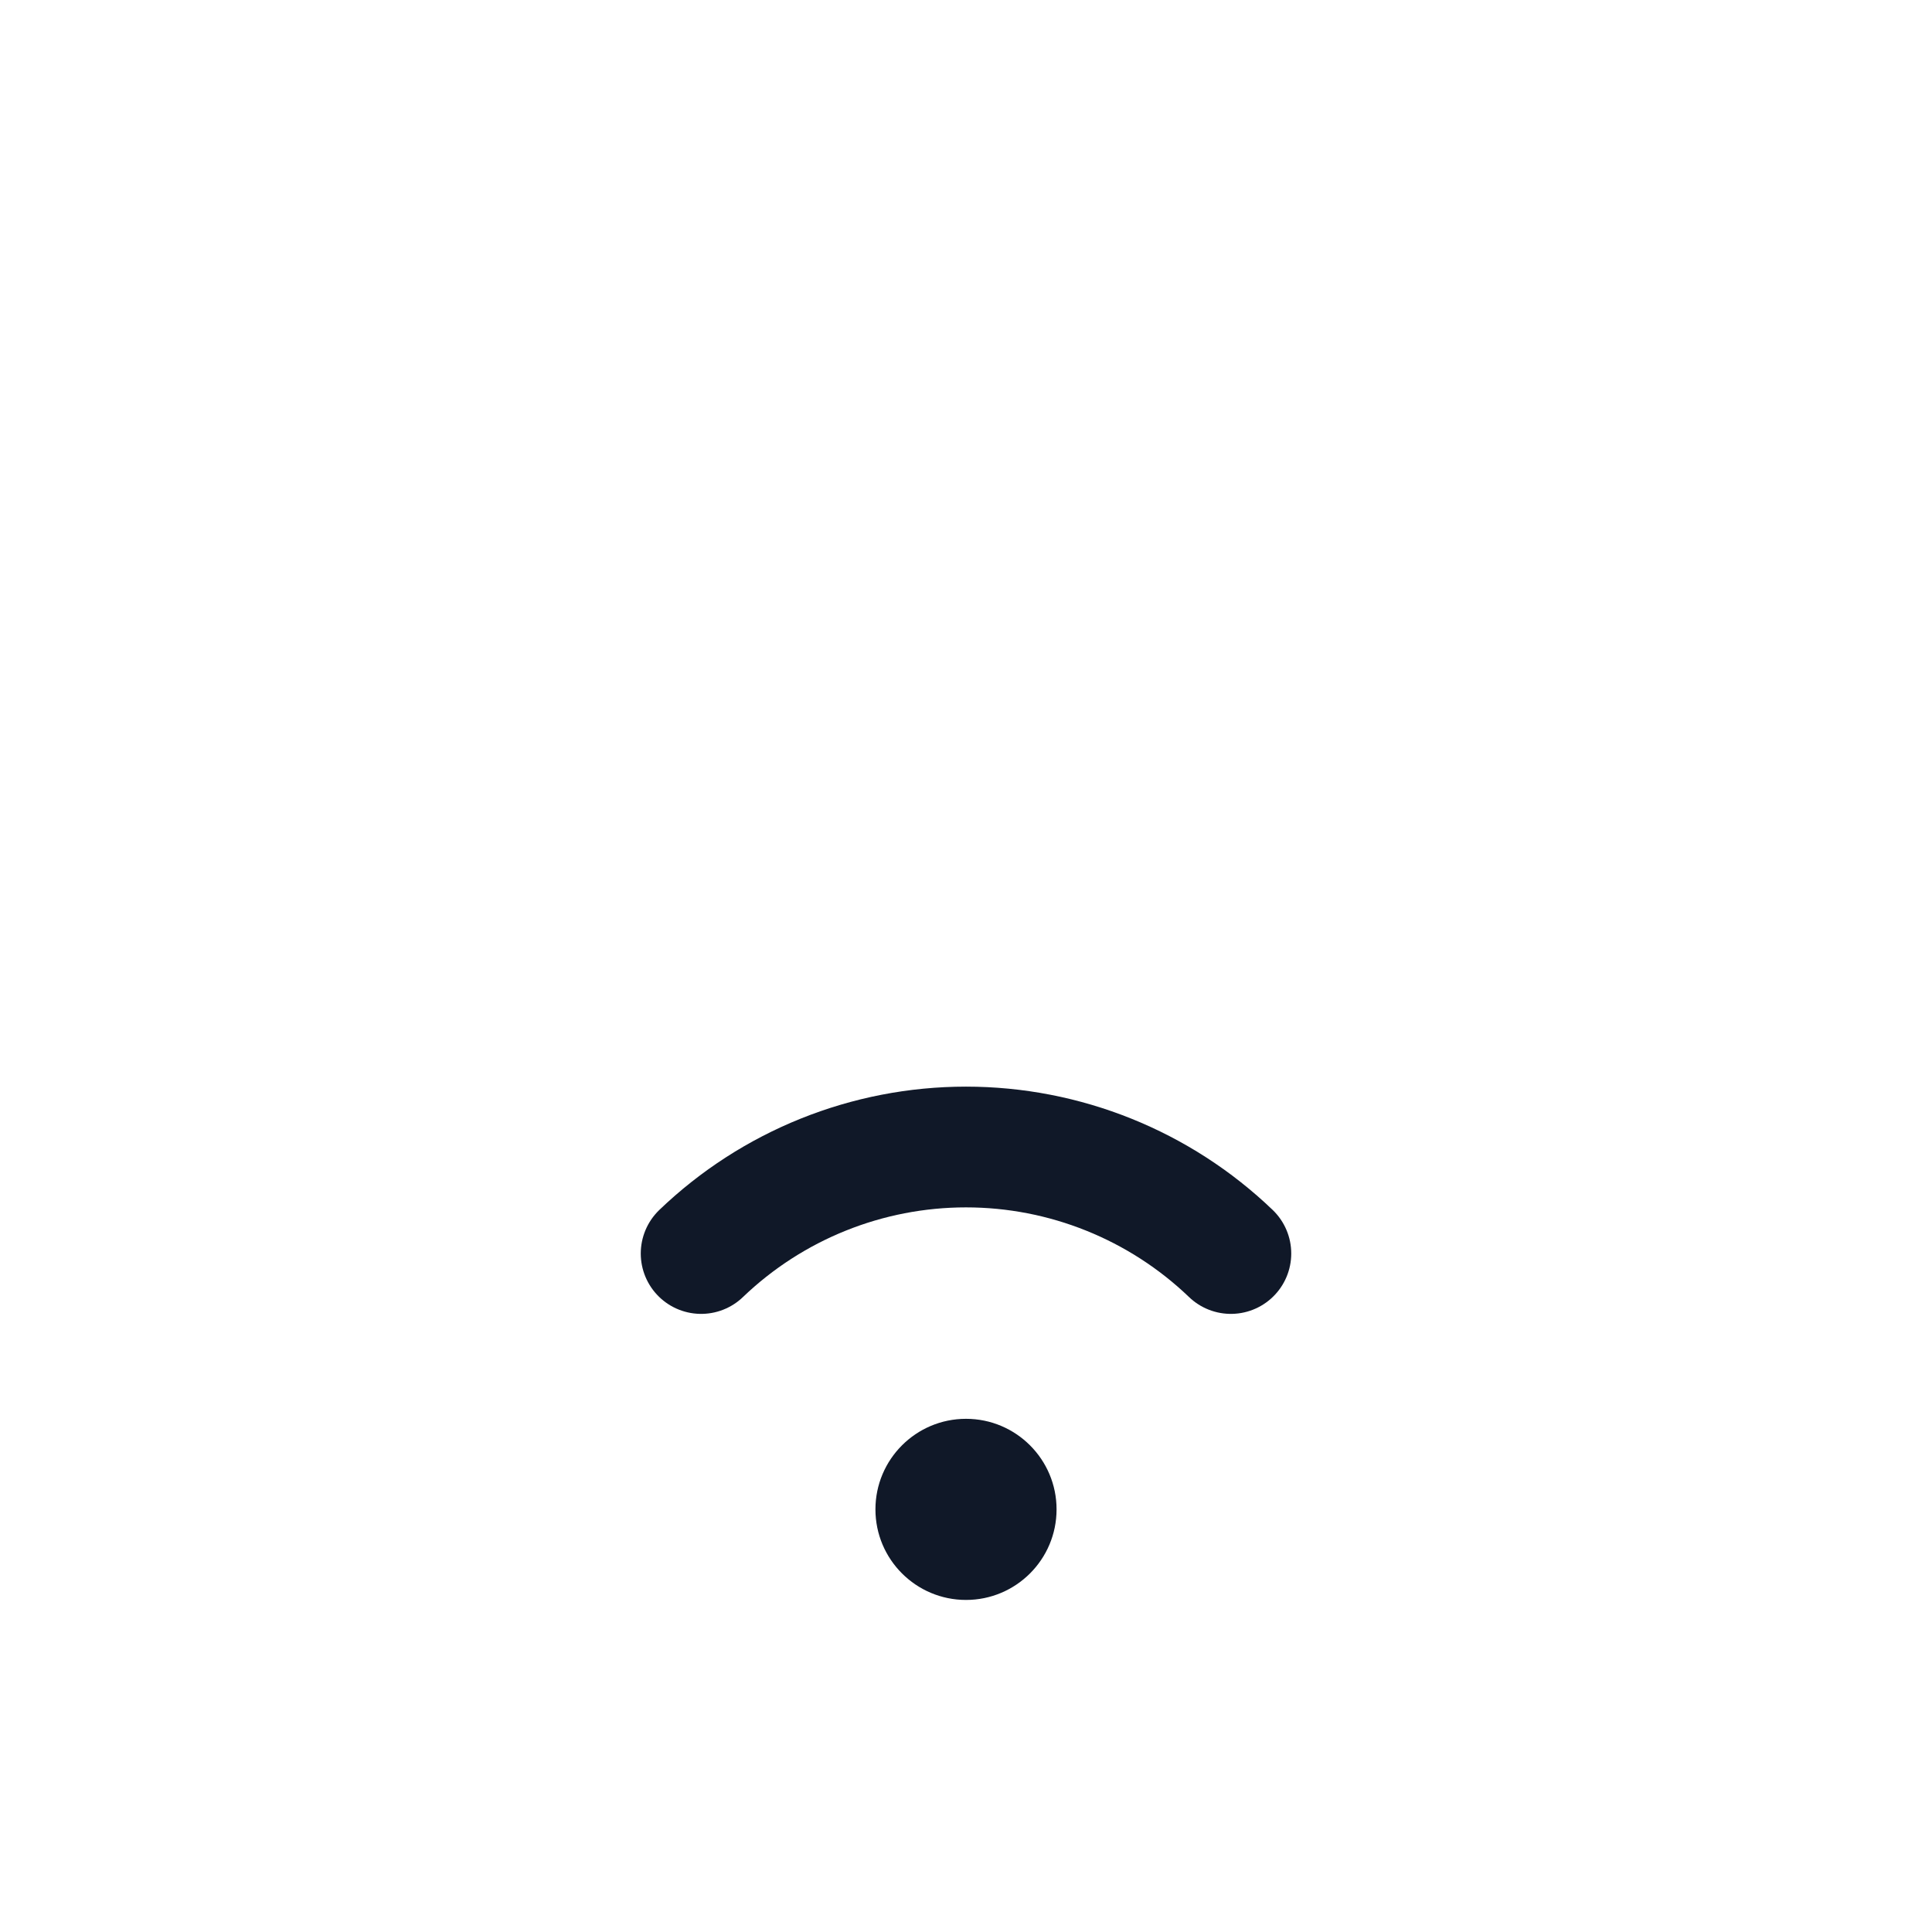 <svg width="32" height="32" viewBox="0 0 32 32" fill="none" xmlns="http://www.w3.org/2000/svg"><g id="Icon-WifiLow"><g clip-path="url(#clip0_9_2050)"><g id="size=md (32px)"><g id="WifiLow"><path id="Vector" d="M11.613 20.762C12.793 19.63 14.365 18.998 16 18.998C17.635 18.998 19.207 19.63 20.387 20.762" stroke="#101828" stroke-width="2" stroke-linecap="round" stroke-linejoin="round"/><path id="Vector_2" d="M16 26.5C16.828 26.5 17.5 25.828 17.5 25C17.5 24.172 16.828 23.5 16 23.5C15.172 23.5 14.5 24.172 14.5 25C14.5 25.828 15.172 26.5 16 26.5Z" fill="#101828"/></g></g></g></g><defs><clipPath id="clip0_9_2050"><rect width="32" height="32" rx="5" fill="white"/></clipPath></defs></svg>